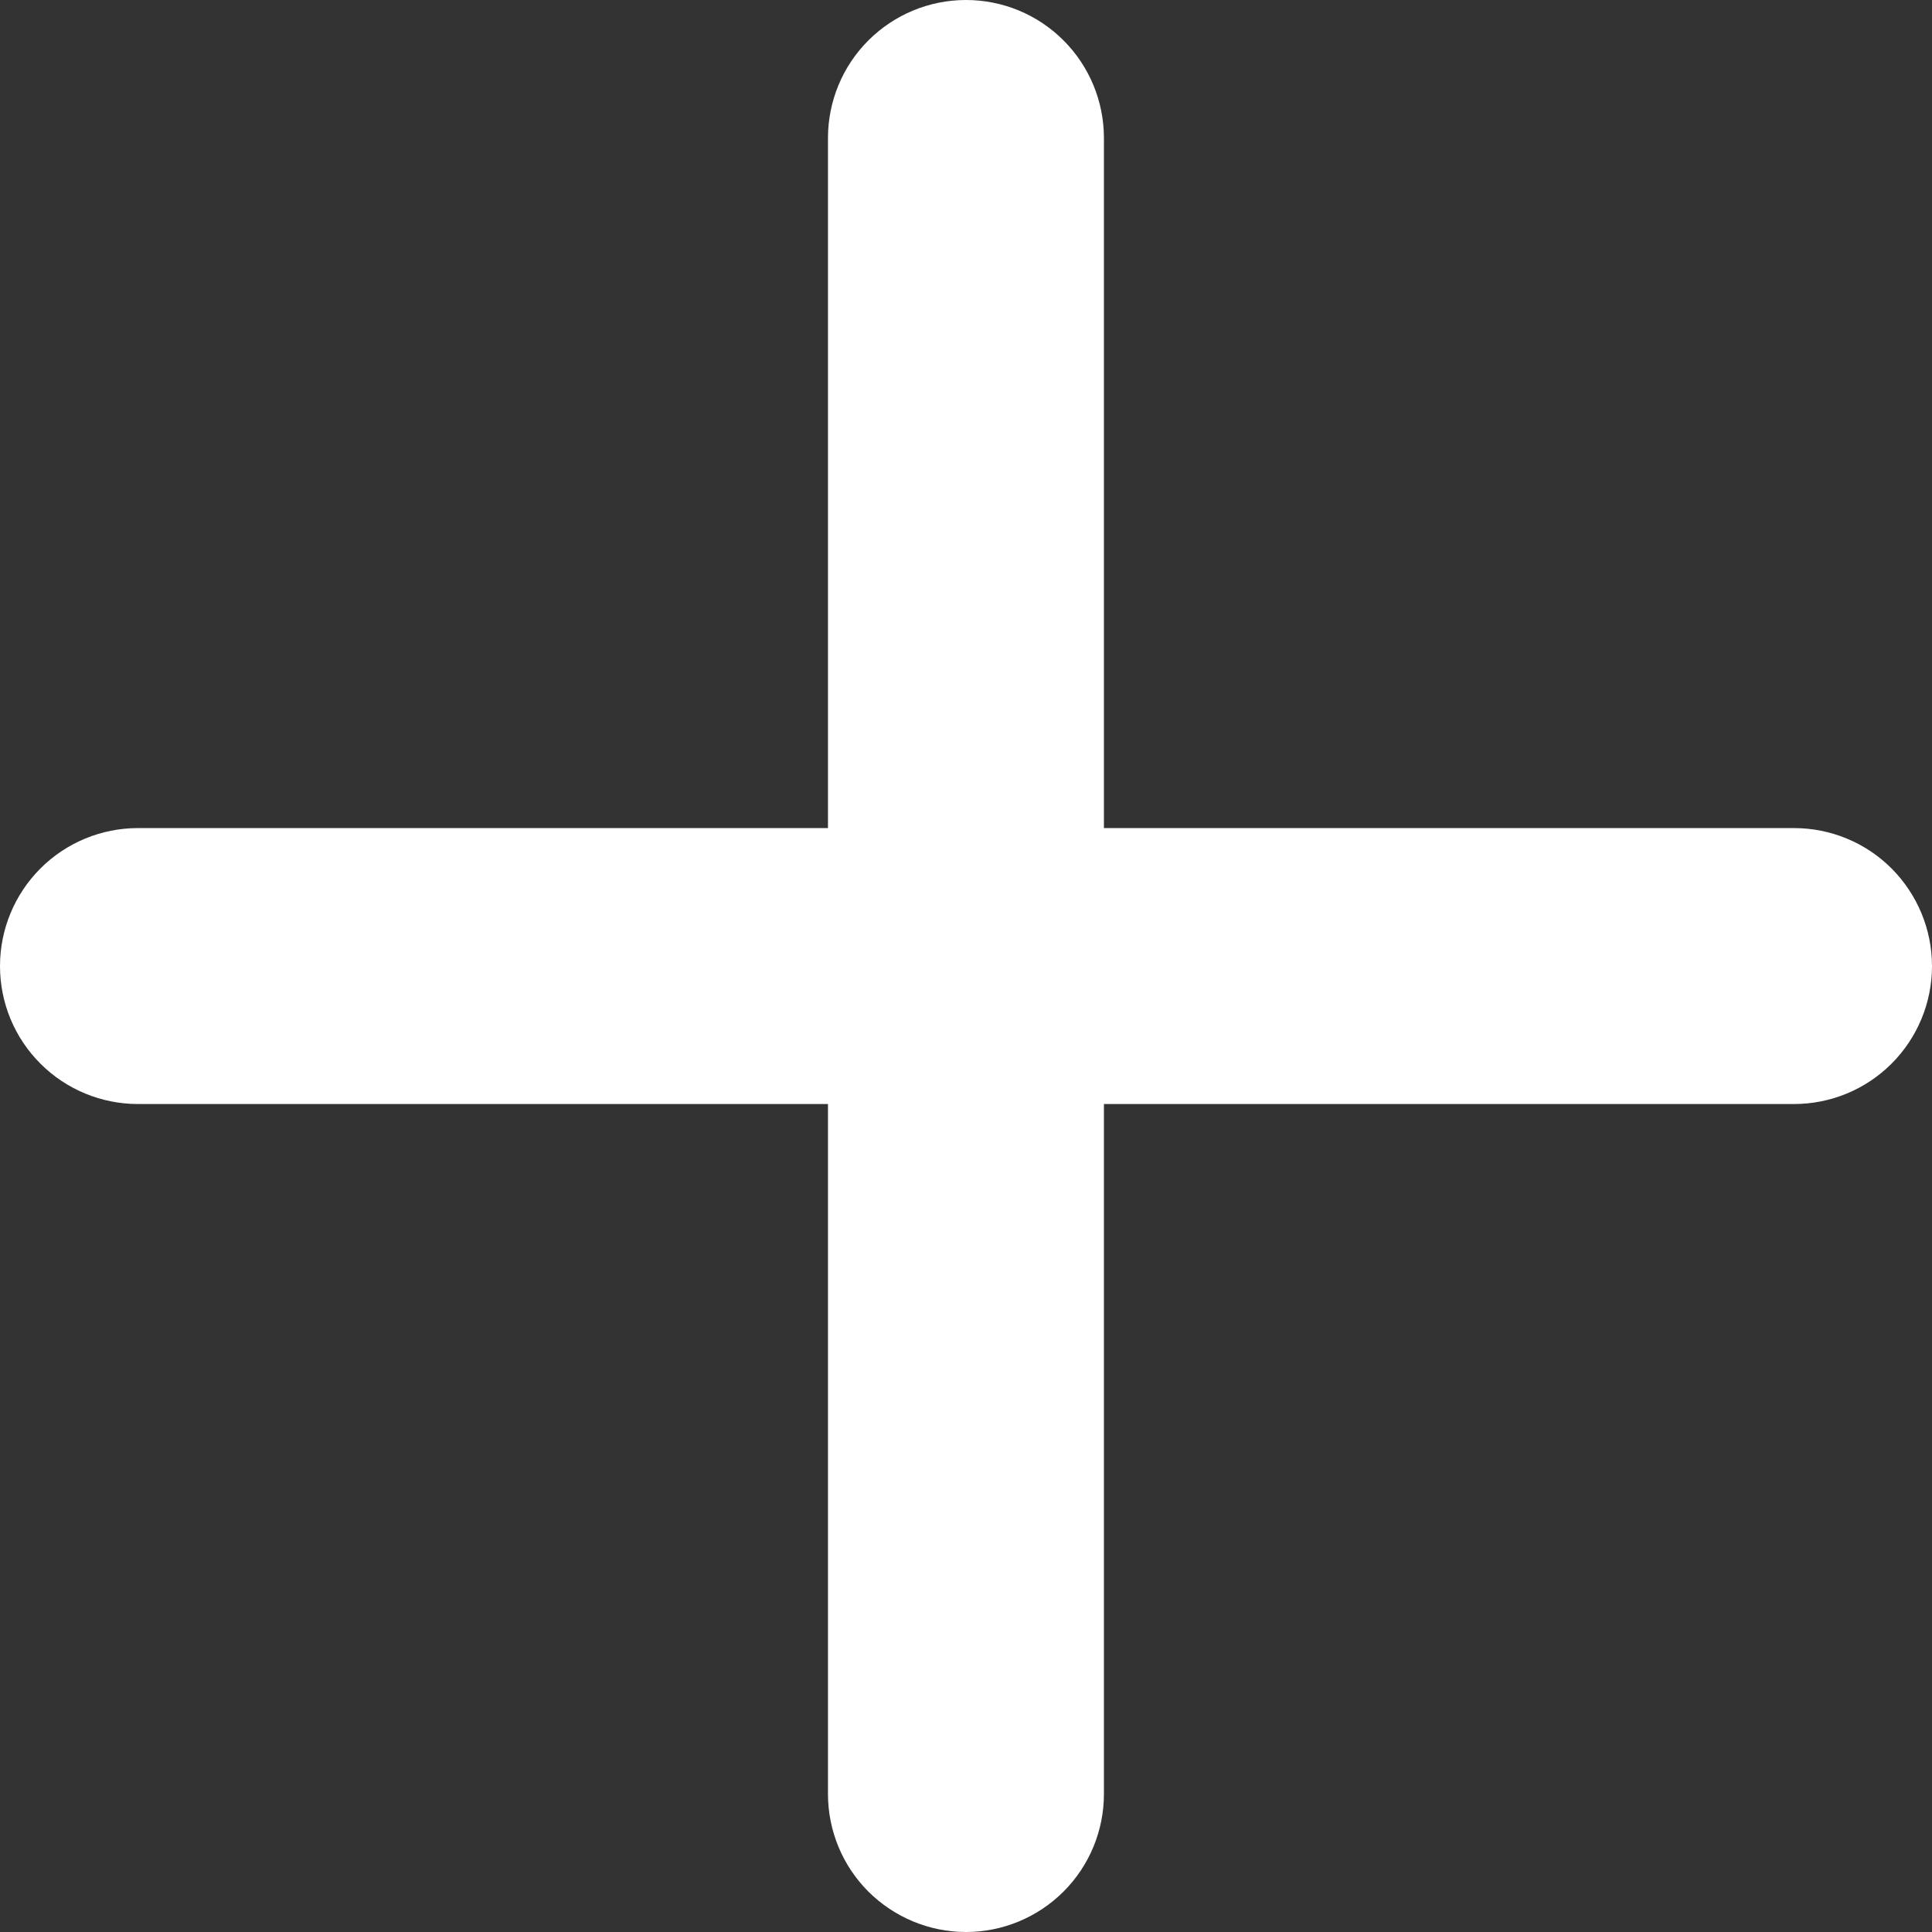 <svg width="18" height="18" viewBox="0 0 18 18" fill="none" xmlns="http://www.w3.org/2000/svg">
<rect x="0" y="0" width="18" height="18" fill="#333333" stroke="none"/>
<path d="M9 18C8.659 18 8.332 17.864 8.09 17.623C7.849 17.382 7.714 17.055 7.714 16.714V1.286C7.714 0.945 7.849 0.618 8.09 0.377C8.332 0.135 8.659 0 9 0C9.341 0 9.668 0.135 9.909 0.377C10.15 0.618 10.285 0.945 10.285 1.286V16.714C10.285 17.055 10.15 17.382 9.909 17.623C9.668 17.864 9.341 18 9 18Z" fill="white"/>
<path d="M16.714 10.286H1.286C0.945 10.286 0.618 10.151 0.377 9.91C0.135 9.669 0 9.342 0 9.001C0 8.66 0.135 8.333 0.377 8.091C0.618 7.85 0.945 7.715 1.286 7.715H16.714C17.055 7.715 17.382 7.85 17.623 8.091C17.864 8.333 18 8.66 18 9.001C18 9.342 17.864 9.669 17.623 9.91C17.382 10.151 17.055 10.286 16.714 10.286Z" fill="white"/>
</svg>
